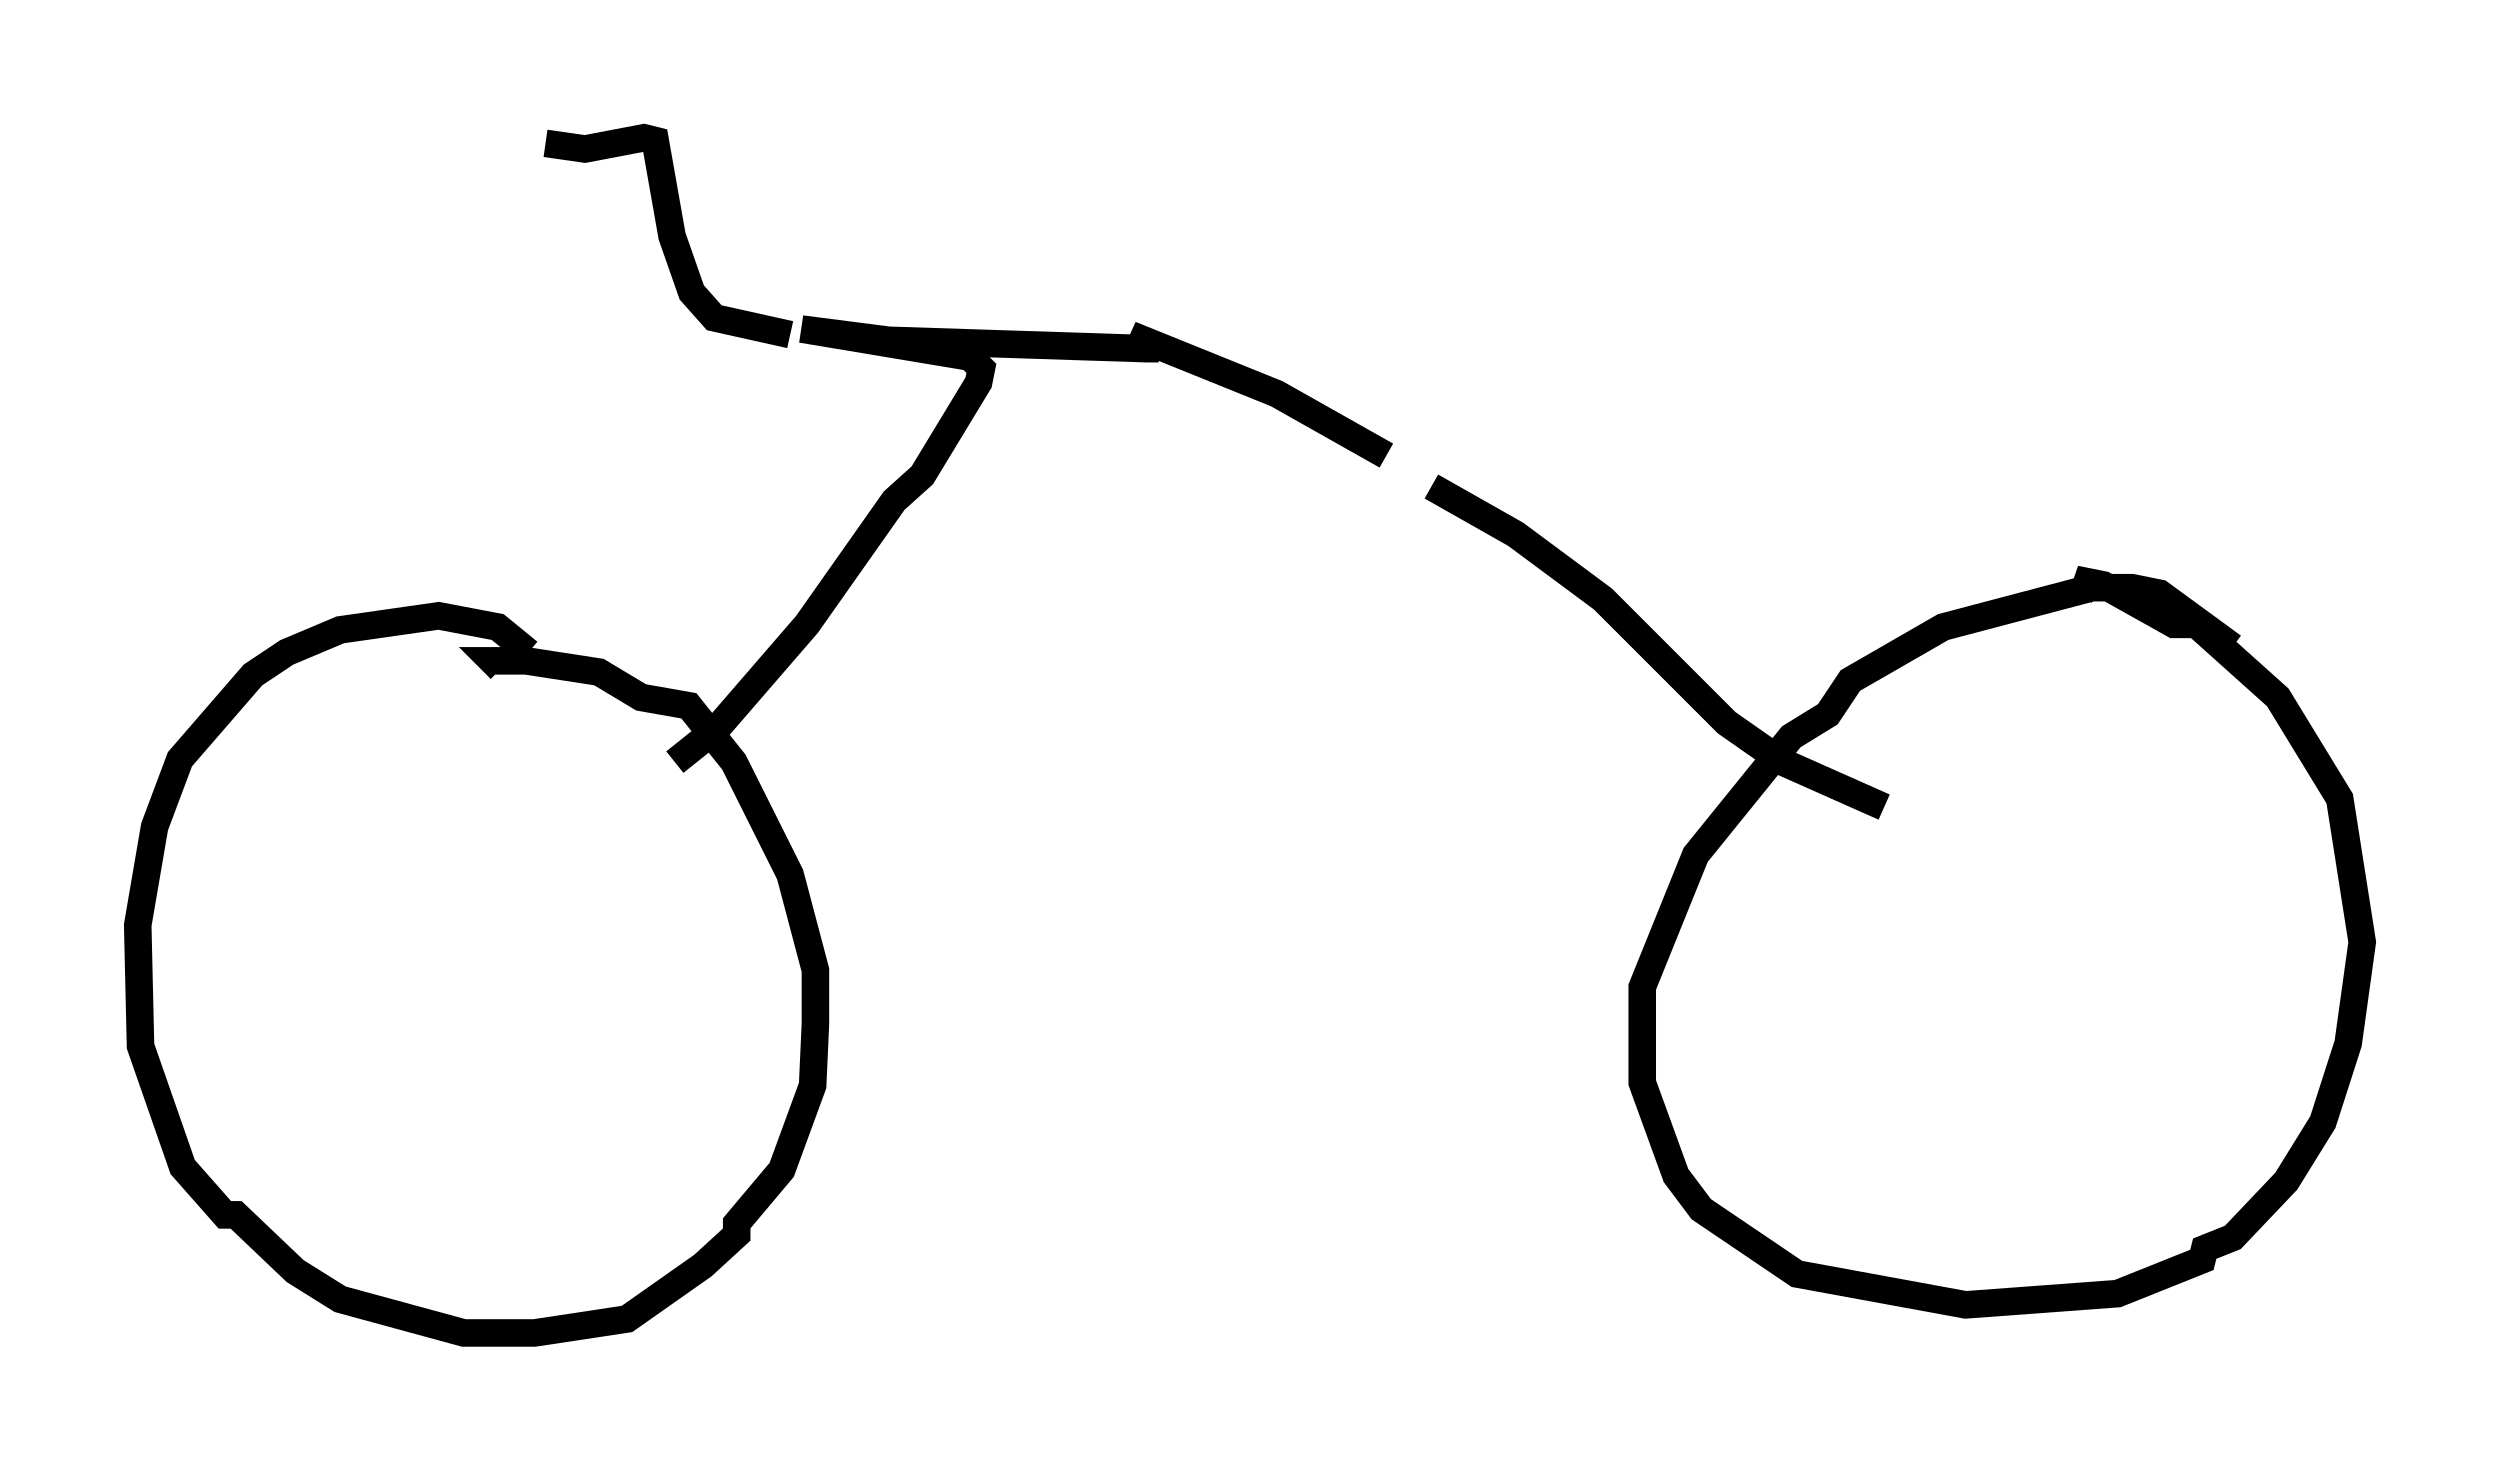 <?xml version="1.0" encoding="utf-8" ?>
<svg baseProfile="full" height="53.386" version="1.1" width="90.749" xmlns="http://www.w3.org/2000/svg" xmlns:ev="http://www.w3.org/2001/xml-events" xmlns:xlink="http://www.w3.org/1999/xlink"><defs /><rect fill="white" height="53.386" width="90.749" x="0" y="0" /><path d="M19.394, 24.294 m-0.204, -0.613 l-1.123, -0.919 -2.144, -0.408 l-3.573, 0.51 -1.94, 0.817 l-1.225, 0.817 -2.654, 3.063 l-0.919, 2.45 -0.613, 3.573 l0.102, 4.39 1.531, 4.39 l1.531, 1.735 0.408, 0.0 l2.144, 2.042 1.633, 1.021 l4.492, 1.225 2.552, 0.0 l3.369, -0.51 2.756, -1.94 l1.225, -1.123 0.0, -0.408 l1.633, -1.94 1.123, -3.063 l0.102, -2.246 0.0, -1.94 l-0.919, -3.471 -2.042, -4.083 l-1.633, -2.042 -1.735, -0.306 l-1.531, -0.919 -2.654, -0.408 l-1.225, 0.0 0.306, 0.306 m62.884, -0.817 l-2.654, -1.94 -1.021, -0.204 l-1.429, 0.0 -5.41, 1.429 l-3.369, 1.94 -0.817, 1.225 l-1.327, 0.817 -3.471, 4.288 l-1.94, 4.798 0.0, 3.471 l1.225, 3.369 0.919, 1.225 l3.471, 2.348 6.125, 1.123 l5.513, -0.408 3.063, -1.225 l0.102, -0.408 1.021, -0.408 l1.94, -2.042 1.327, -2.144 l0.919, -2.858 0.51, -3.675 l-0.817, -5.206 -2.246, -3.675 l-2.96, -2.654 -0.817, 0.0 l-2.552, -1.429 -1.021, -0.204 l0.817, 0.408 m-51.655, 6.227 l1.531, -1.225 3.267, -3.777 l3.165, -4.492 1.021, -0.919 l2.042, -3.369 0.102, -0.51 l-0.408, -0.408 -6.125, -1.021 l3.165, 0.408 9.392, 0.306 l0.408, 0.0 -1.021, -0.51 l5.308, 2.144 3.981, 2.246 m1.633, 1.123 l3.063, 1.735 3.165, 2.348 l4.492, 4.492 2.042, 1.429 l3.675, 1.633 m-39.711, -17.15 l-2.756, -0.613 -0.817, -0.919 l-0.715, -2.042 -0.613, -3.471 l-0.408, -0.102 -2.144, 0.408 l-1.429, -0.204 " fill="none" stroke="black" stroke-width="1" /></svg>